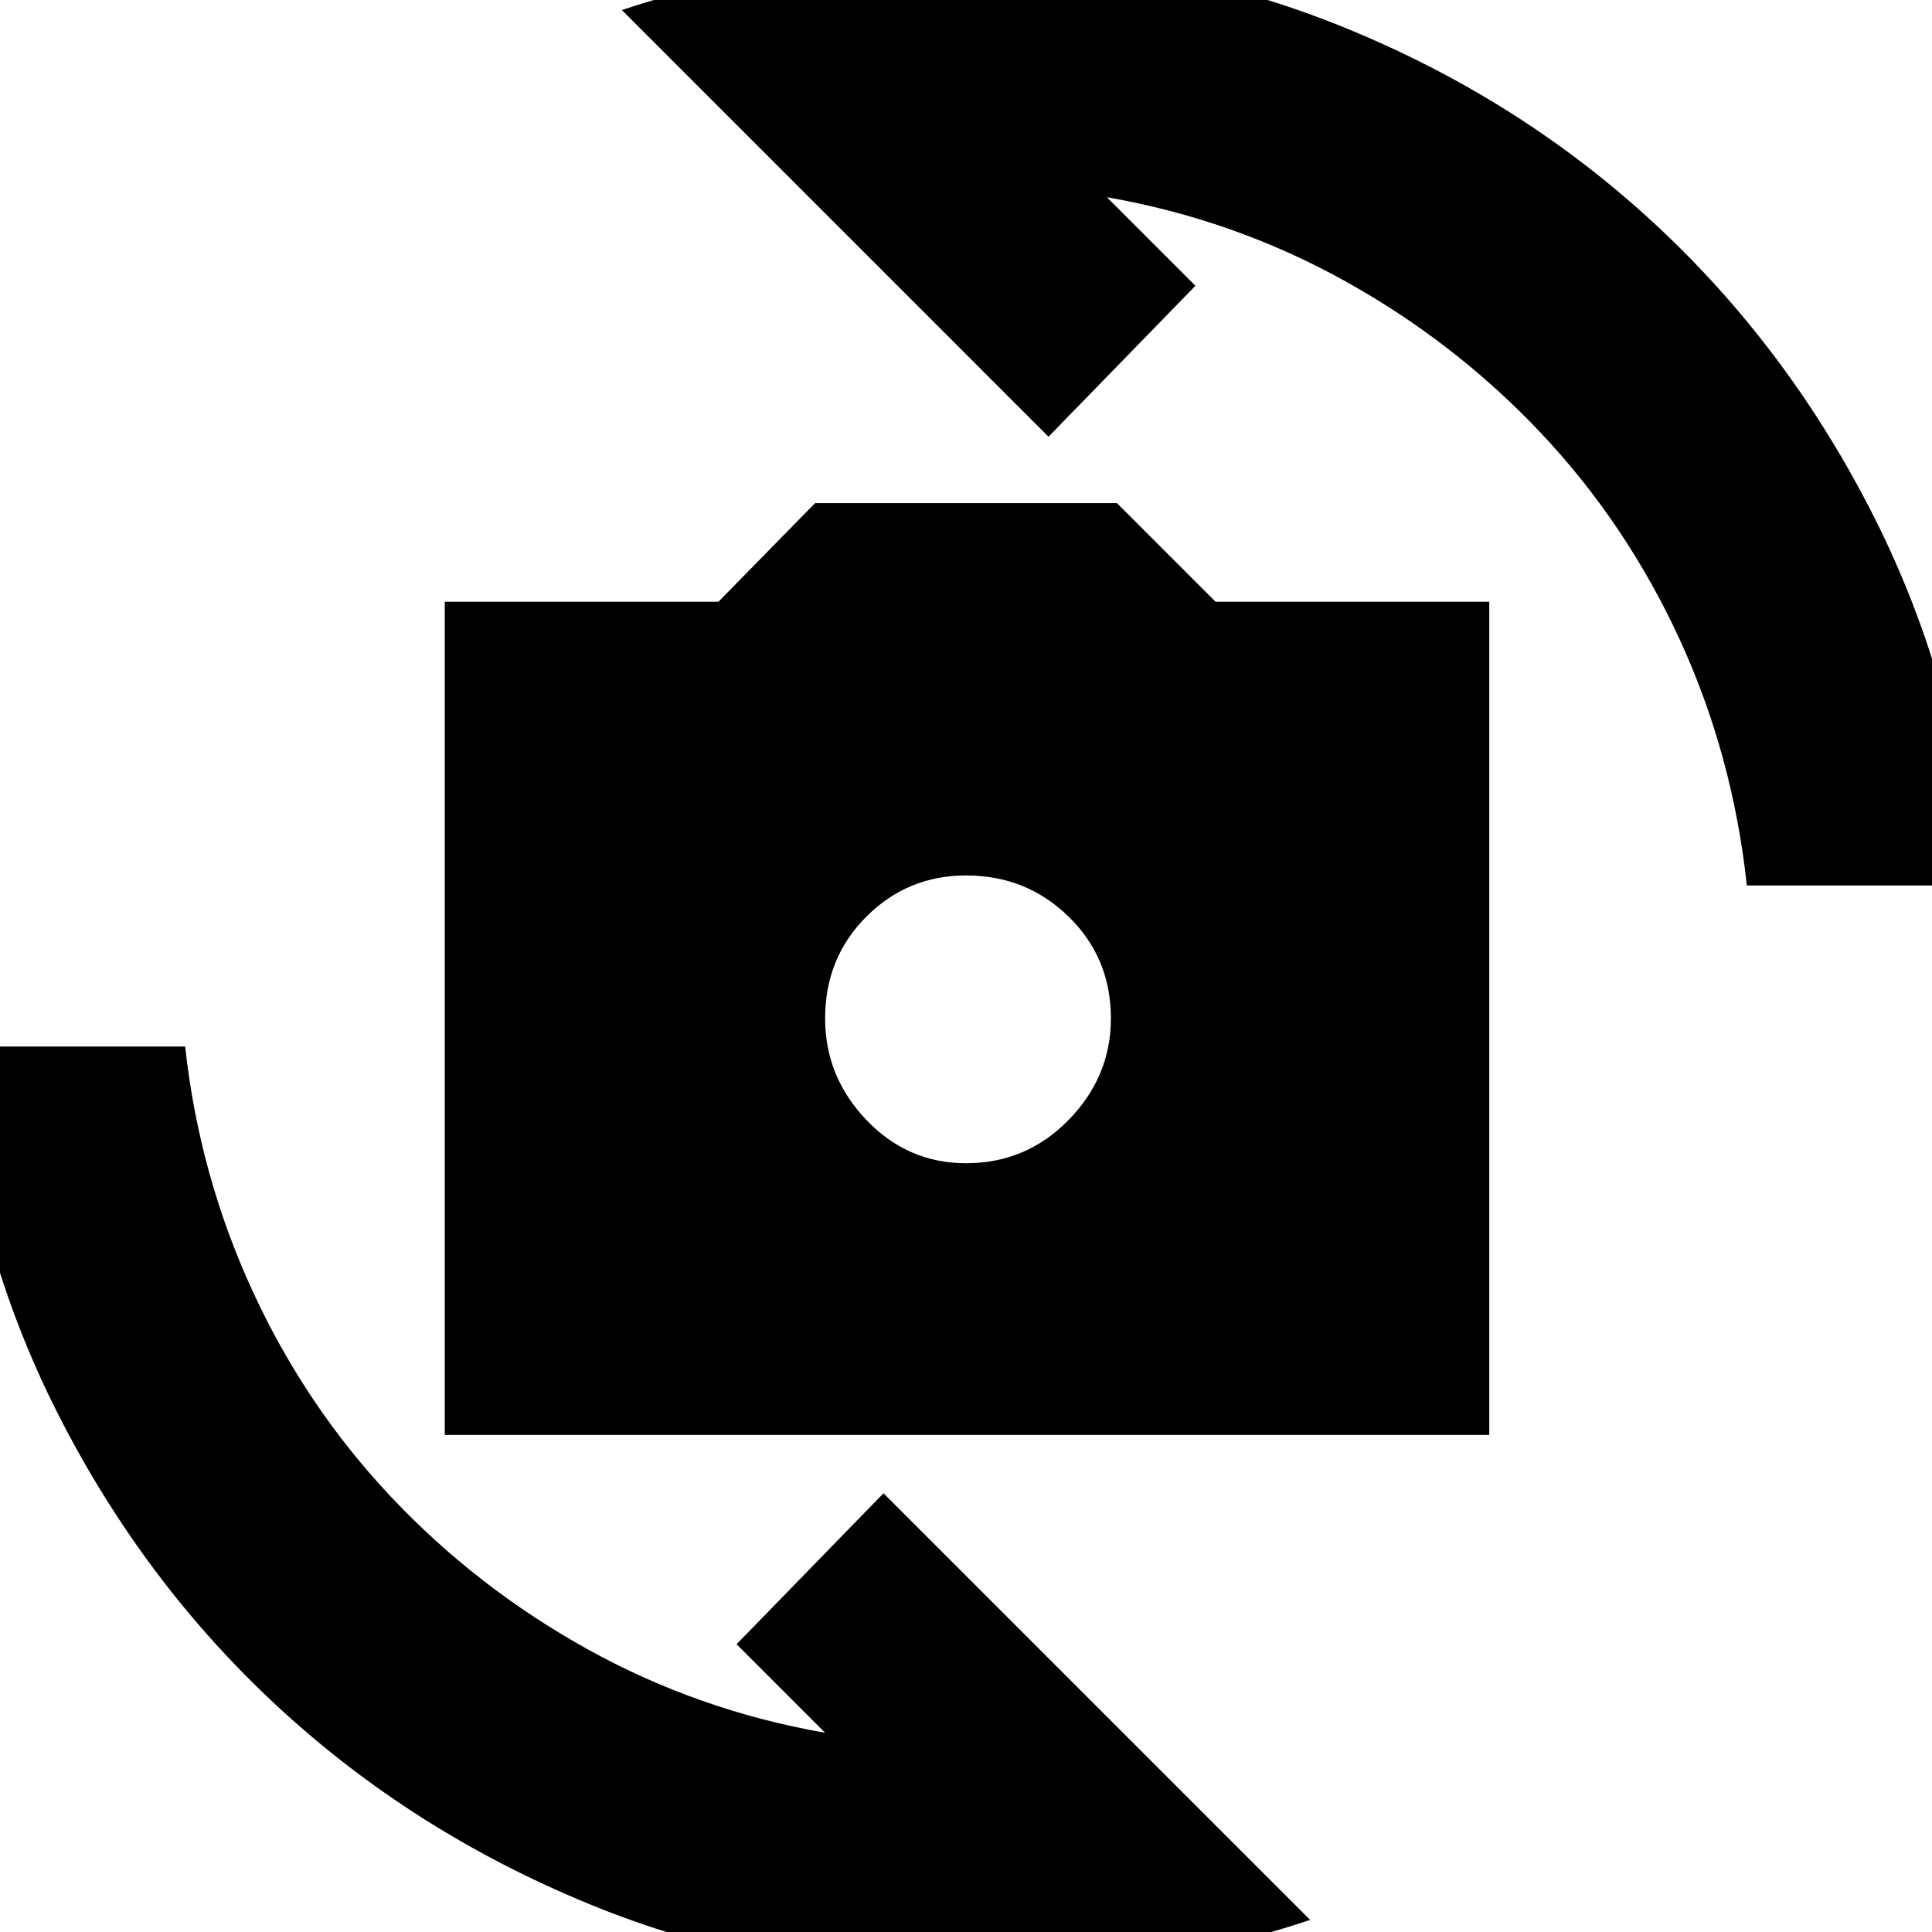 <svg xmlns="http://www.w3.org/2000/svg" height="24" width="24"><path d="M5.525 17.825V7.475H8.925L10.125 6.25H13.875L15.1 7.475H18.5V17.825ZM12 14.45Q12.75 14.45 13.275 13.912Q13.8 13.375 13.8 12.65Q13.8 11.9 13.275 11.387Q12.75 10.875 12 10.875Q11.275 10.875 10.762 11.387Q10.25 11.9 10.25 12.65Q10.25 13.375 10.762 13.912Q11.275 14.45 12 14.45ZM7.725 0.125Q8.775 -0.225 9.863 -0.388Q10.95 -0.55 12.05 -0.55Q14.5 -0.55 16.688 0.337Q18.875 1.225 20.55 2.775Q22.225 4.325 23.288 6.437Q24.35 8.55 24.55 11H21.7Q21.525 9.375 20.863 7.938Q20.2 6.5 19.138 5.375Q18.075 4.25 16.7 3.487Q15.325 2.725 13.75 2.45L14.85 3.55L13.025 5.425ZM16.275 23.85Q15.225 24.2 14.138 24.375Q13.05 24.55 11.95 24.55Q9.5 24.55 7.312 23.65Q5.125 22.75 3.45 21.2Q1.775 19.65 0.713 17.55Q-0.35 15.45 -0.55 13H2.3Q2.475 14.6 3.138 16.038Q3.8 17.475 4.863 18.6Q5.925 19.725 7.3 20.488Q8.675 21.25 10.25 21.525L9.15 20.425L10.975 18.55Z"/></svg>
